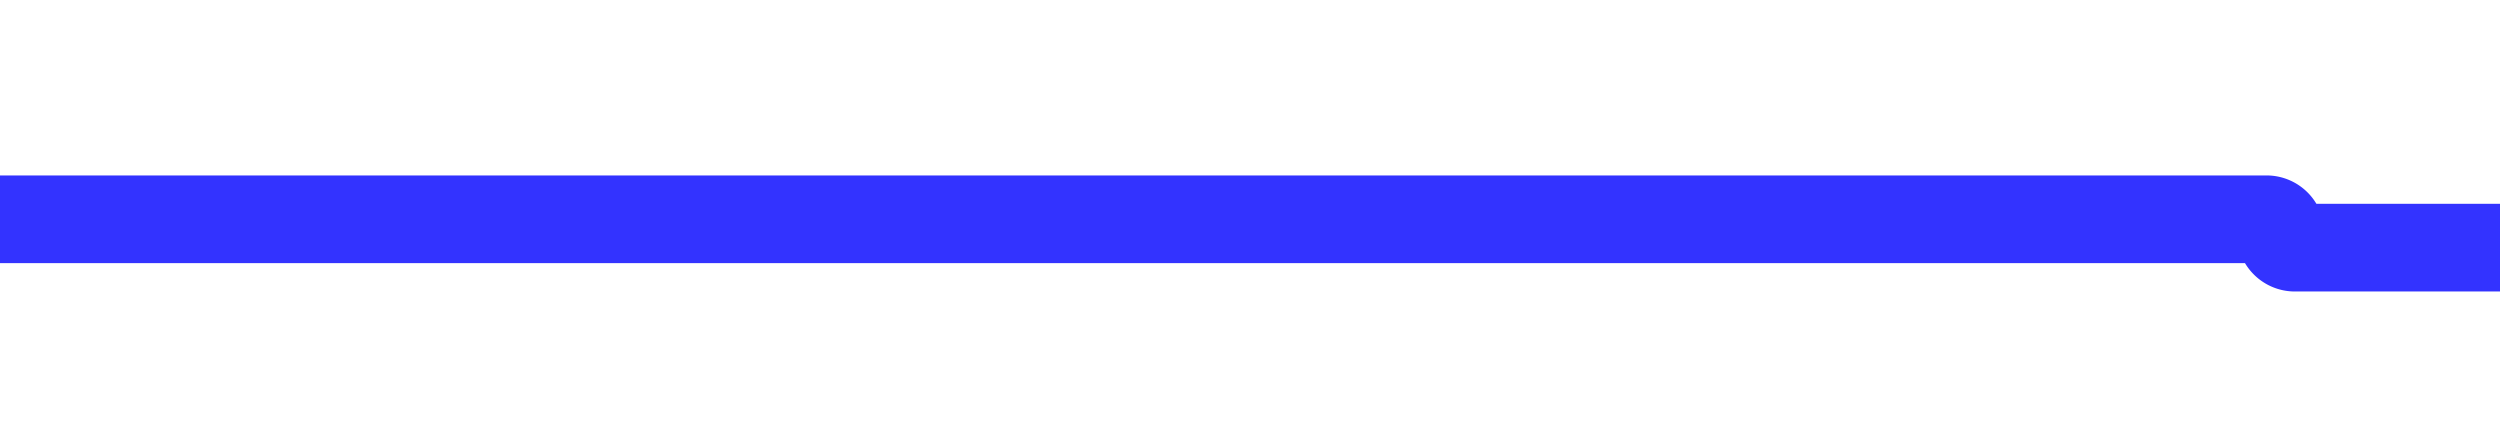 ﻿<?xml version="1.0" encoding="utf-8"?>
<svg version="1.1" xmlns:xlink="http://www.w3.org/1999/xlink" width="57px" height="10px" preserveAspectRatio="xMinYMid meet" viewBox="158 780  57 8" xmlns="http://www.w3.org/2000/svg">
  <path d="M 158 784  L 209.677 784  A 0.323 0.323 0 0 1 210 784.323 A 0.323 0.323 0 0 0 210.323 784.646 L 425 784.646  A 5 5 0 0 0 430 779.646 L 430 757  A 5 5 0 0 1 435 752 L 440 752  " stroke-width="2" stroke="#3333ff" fill="none" />
  <path d="M 434.893 747.707  L 439.186 752  L 434.893 756.293  L 436.307 757.707  L 441.307 752.707  L 442.014 752  L 441.307 751.293  L 436.307 746.293  L 434.893 747.707  Z " fill-rule="nonzero" fill="#3333ff" stroke="none" />
</svg>